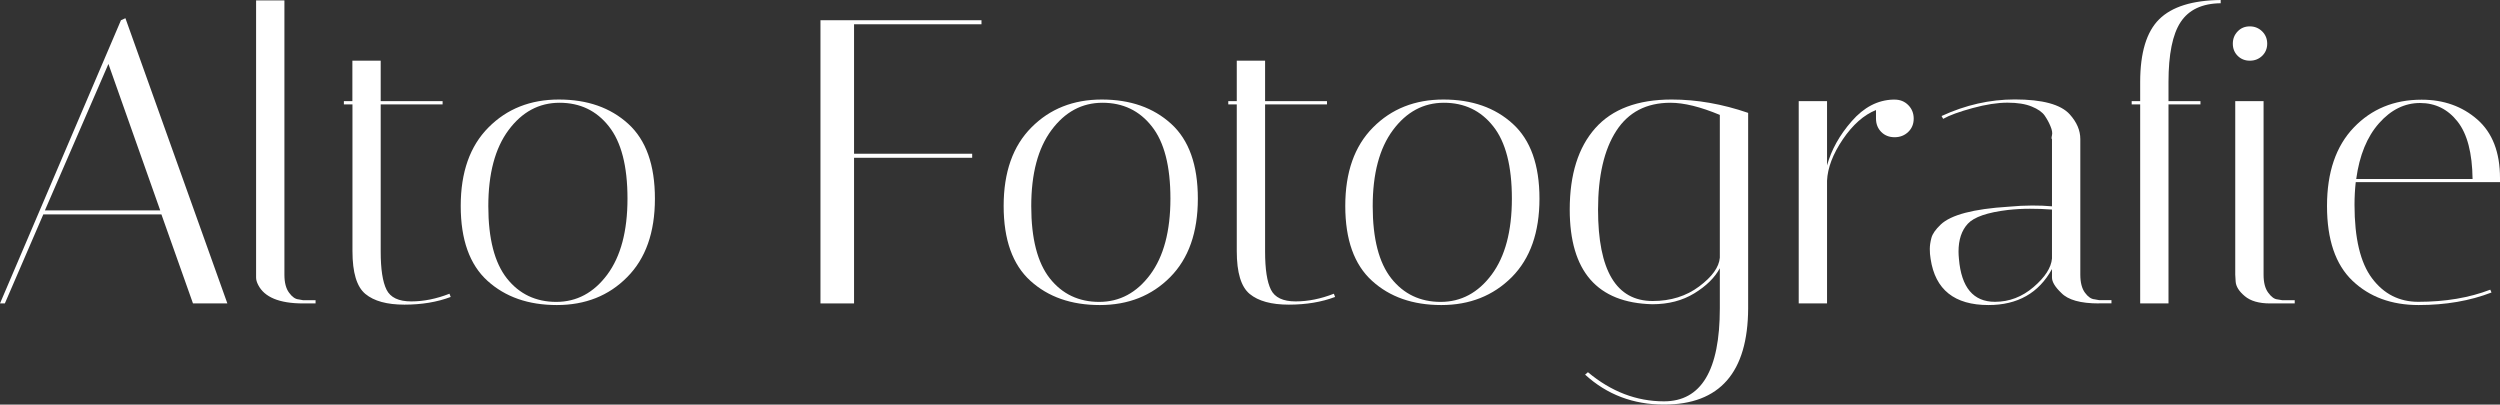 <?xml version="1.0" encoding="utf-8"?>
<!-- Generator: Adobe Illustrator 24.0.0, SVG Export Plug-In . SVG Version: 6.00 Build 0)  -->
<svg version="1.1" id="Alto_Fotografie" xmlns="http://www.w3.org/2000/svg" xmlns:xlink="http://www.w3.org/1999/xlink" x="0px"
	 y="0px" viewBox="0 0 3089.7 500" style="enable-background:new 0 0 3089.7 500;" xml:space="preserve">
<rect x="0" y="0" width="3089.7" height="500" fill="#333333" stroke="none"/>
<style type="text/css">
	.st0{fill:#FFFFFF;}
</style>
<path id="a" class="st0" d="M6,375H0L149.5,25l5.5-2.5L281,375h-42.5l-39-110h-146L6,375z M134,79L55.5,260H198L134,79z"/>
<path id="l" class="st0" d="M374.5,375c-29.3,0-47.8-7.7-55.5-23c-1.7-3.3-2.5-6.3-2.5-9V0.5h35v339c0,9.7,1.9,17.1,5.8,22.3
	c3.8,5.2,7.7,7.9,11.7,8.2l5.5,1H390v4H374.5z"/>
<path id="t" class="st0" d="M425,129v-4h10.5V75h35v50H547v4h-76.5v182c0,21.7,2.4,37.3,7.2,47c4.8,9.7,15,14.5,30.5,14.5
	s31.2-3.2,47.3-9.5l1.5,4c-16.7,6.3-35.7,9.5-57.2,9.5s-37.6-4.4-48.2-13.2c-10.7-8.8-16-26.4-16-52.8V129H425z"/>
<path id="_x30_" class="st0" d="M688.2,377c-35.2,0-63.8-10-85.8-30s-33-50.8-33-92.5s11.4-74,34.3-97c22.8-23,51.8-34.5,87-34.5
	s63.7,10,85.7,30s33,50.8,33,92.5s-11.4,74-34.3,97C752.4,365.5,723.4,377,688.2,377z M691.5,127c-25.3,0-46.3,11.3-63,33.8
	s-25,53.8-25,94s7.7,69.9,23,89.3c15.3,19.3,35.7,29,61,29s46.3-11.3,63-33.7c16.7-22.5,25-53.8,25-94s-7.7-69.9-23-89.2
	C737.2,136.7,716.8,127,691.5,127z"/>
<path id="f" class="st0" d="M1213,25v5h-157.5v160h146v5h-146v180H1014V25H1213z"/>
<path id="o" class="st0" d="M1359.2,377c-35.2,0-63.8-10-85.8-30s-33-50.8-33-92.5s11.4-74,34.3-97c22.8-23,51.8-34.5,87-34.5
	s63.7,10,85.7,30s33,50.8,33,92.5s-11.4,74-34.2,97S1394.4,377,1359.2,377z M1362.5,127c-25.3,0-46.3,11.3-63,33.8s-25,53.8-25,94
	s7.7,69.9,23,89.3c15.3,19.3,35.7,29,61,29s46.3-11.3,63-33.7c16.7-22.5,25-53.8,25-94s-7.7-69.9-23-89.2
	C1408.2,136.7,1387.8,127,1362.5,127z"/>
<path id="t_1_" class="st0" d="M1518,129v-4h10.5V75h35v50h76.5v4h-76.5v182c0,21.7,2.4,37.3,7.2,47c4.8,9.7,15,14.5,30.5,14.5
	s31.2-3.2,47.3-9.5l1.5,4c-16.7,6.3-35.7,9.5-57.2,9.5s-37.6-4.4-48.3-13.2c-10.7-8.8-16-26.4-16-52.8V129H1518z"/>
<path id="o_1_" class="st0" d="M1781.3,377c-35.2,0-63.8-10-85.7-30c-22-20-33-50.8-33-92.5s11.4-74,34.3-97
	c22.8-23,51.8-34.5,87-34.5s63.8,10,85.7,30c22,20,33,50.8,33,92.5s-11.4,74-34.2,97C1845.4,365.5,1816.4,377,1781.3,377z
	 M1784.5,127c-25.3,0-46.3,11.3-63,33.8s-25,53.8-25,94s7.7,69.9,23,89.3c15.3,19.3,35.7,29,61,29s46.3-11.3,63-33.7
	c16.7-22.5,25-53.8,25-94s-7.7-69.9-23-89.2C1830.2,136.7,1809.8,127,1784.5,127z"/>
<path id="g" class="st0" d="M1940,259c0-43.3,10.5-76.8,31.5-100.5S2024,123,2066,123c31,0,62.5,5.5,94.5,16.5V381
	c-0.3,79.3-35,119-104,119c-38,0-70.5-12.3-97.5-37l3.5-3c28.7,24,60,36,94,36c46,0,69-38.3,69-115v-49.5c-6.3,11.7-16.8,22-31.5,31
	s-32,13.5-52,13.5C1974,374.3,1940,335.3,1940,259z M2042.5,372c22.3,0,41.5-6,57.5-18s24.5-23.8,25.5-35.5V142
	c-24-10-44.3-15-61-15c-29.7,0-52,11.6-67,34.8s-22.5,55.6-22.5,97.3C1975,334.3,1997.5,372,2042.5,372z"/>
<path id="r" class="st0" d="M2318.5,146.5V136c-15,6-28.7,18.1-41,36.2c-12.3,18.2-18.8,35.3-19.5,51.2V375h-35V125h35v79.5
	c5.3-19.3,15.5-37.6,30.5-54.7c15-17.2,32-26.1,51-26.7h2c6.7,0,12.3,2.2,16.8,6.7s6.8,10.1,6.8,16.8s-2.3,12.2-6.8,16.5
	s-10.1,6.5-16.8,6.5s-12.2-2.2-16.5-6.5C2320.7,158.7,2318.5,153.2,2318.5,146.5z"/>
<path id="a_1_" class="st0" d="M2594,375c-22.7,0-38.2-4.3-46.5-13c-7.7-7.3-11.5-13.7-11.5-19v-10.5
	c-16.3,29.7-42.5,44.5-78.5,44.5c-42,0-65.8-19-71.5-57c-0.7-4-1-8.1-1-12.3c0-4.2,0.7-8.8,2-13.7c1.3-5,5.2-10.5,11.5-16.5
	c12.7-12,40.5-19.3,83.5-22c10.7-1,20.5-1.5,29.5-1.5s17.2,0.3,24.5,1v-83c-0.7-0.3-0.7-1.9,0-4.8c0.7-2.8,0.1-6.5-1.8-11
	c-1.8-4.5-4.2-8.9-7.2-13.3c-3-4.3-8.3-8.1-16-11.2c-7.7-3.2-17.7-4.8-30-4.8s-26.8,2.2-43.2,6.7c-16.5,4.5-28.6,8.9-36.3,13.3
	l-2-3.5c29.7-13.7,59.8-20.5,90.5-20.5c34.3,0,57,6.2,68,18.5c8.7,9.7,13,19.8,13,30.5v167.5c0,9.7,1.9,17.1,5.7,22.3
	c3.8,5.2,7.8,7.9,11.8,8.2l5.5,1h15.5v4H2594V375z M2465.5,373c17.7,0,33.6-6.1,47.7-18.2c14.2-12.2,21.8-23.9,22.8-35.3V259
	c-9-0.7-18.1-1-27.3-1s-18.2,0.5-27.2,1.5c-25.3,3-41.8,8.7-49.5,17s-11.5,19.8-11.5,34.5c0,2.7,0.2,5.7,0.5,9
	C2424,355.3,2438.8,373,2465.5,373z"/>
<path id="f_1_" class="st0" d="M2680,101.5V125h39.5v4H2680v246h-35V129h-10.5v-4h10.5v-23.5c0-36.3,7.8-62.2,23.5-77.7
	s41-23.4,76-23.8v4c-23,0.3-39.5,8.1-49.5,23.3C2685,42.4,2680,67.2,2680,101.5z"/>
<path id="i" class="st0" d="M2765.5,69c-4-4-6-9-6-15s2-11.1,6-15.2c4-4.2,9-6.2,15-6.2s11.1,2.1,15.3,6.2c4.2,4.2,6.2,9.3,6.2,15.2
	s-2.1,11-6.2,15c-4.2,4-9.2,6-15.3,6C2774.5,75,2769.5,73,2765.5,69z M2805.5,375c-13.7,0-24.1-3-31.2-9c-7.2-6-10.9-12-11.3-18
	l-0.5-8.5V125h35v214.5c0,9.7,1.9,17.1,5.8,22.3c3.8,5.2,7.6,7.9,11.2,8.2l6,1h15.5v4H2805.5z"/>
<path id="e" class="st0" d="M2909.9,253.1c0,41.3,7.2,71.6,21.7,90.9s33.5,29,57.2,29c33.3,0,62.9-5,88.9-15l1.5,3.5
	c-26.6,10.3-56.7,15.5-90.1,15.5s-60.7-10-81.7-30s-31.5-50.8-31.5-92.4s11-73.9,33-96.9s49.9-34.5,83.9-34.5
	c27.3,0,50.3,8.2,68.9,24.5c18.6,16.3,28,40.5,28,72.4c0,1.7,0,3.3,0,5h-178.3C2910.4,234.2,2909.9,243.5,2909.9,253.1z
	 M3037.3,150.3c-12-15.3-27.5-23-46.4-23c-19,0-35.9,8.3-50.7,25s-24.2,39.6-28.2,68.9h143.8
	C3055.4,189.2,3049.3,165.6,3037.3,150.3z"/>
</svg>
